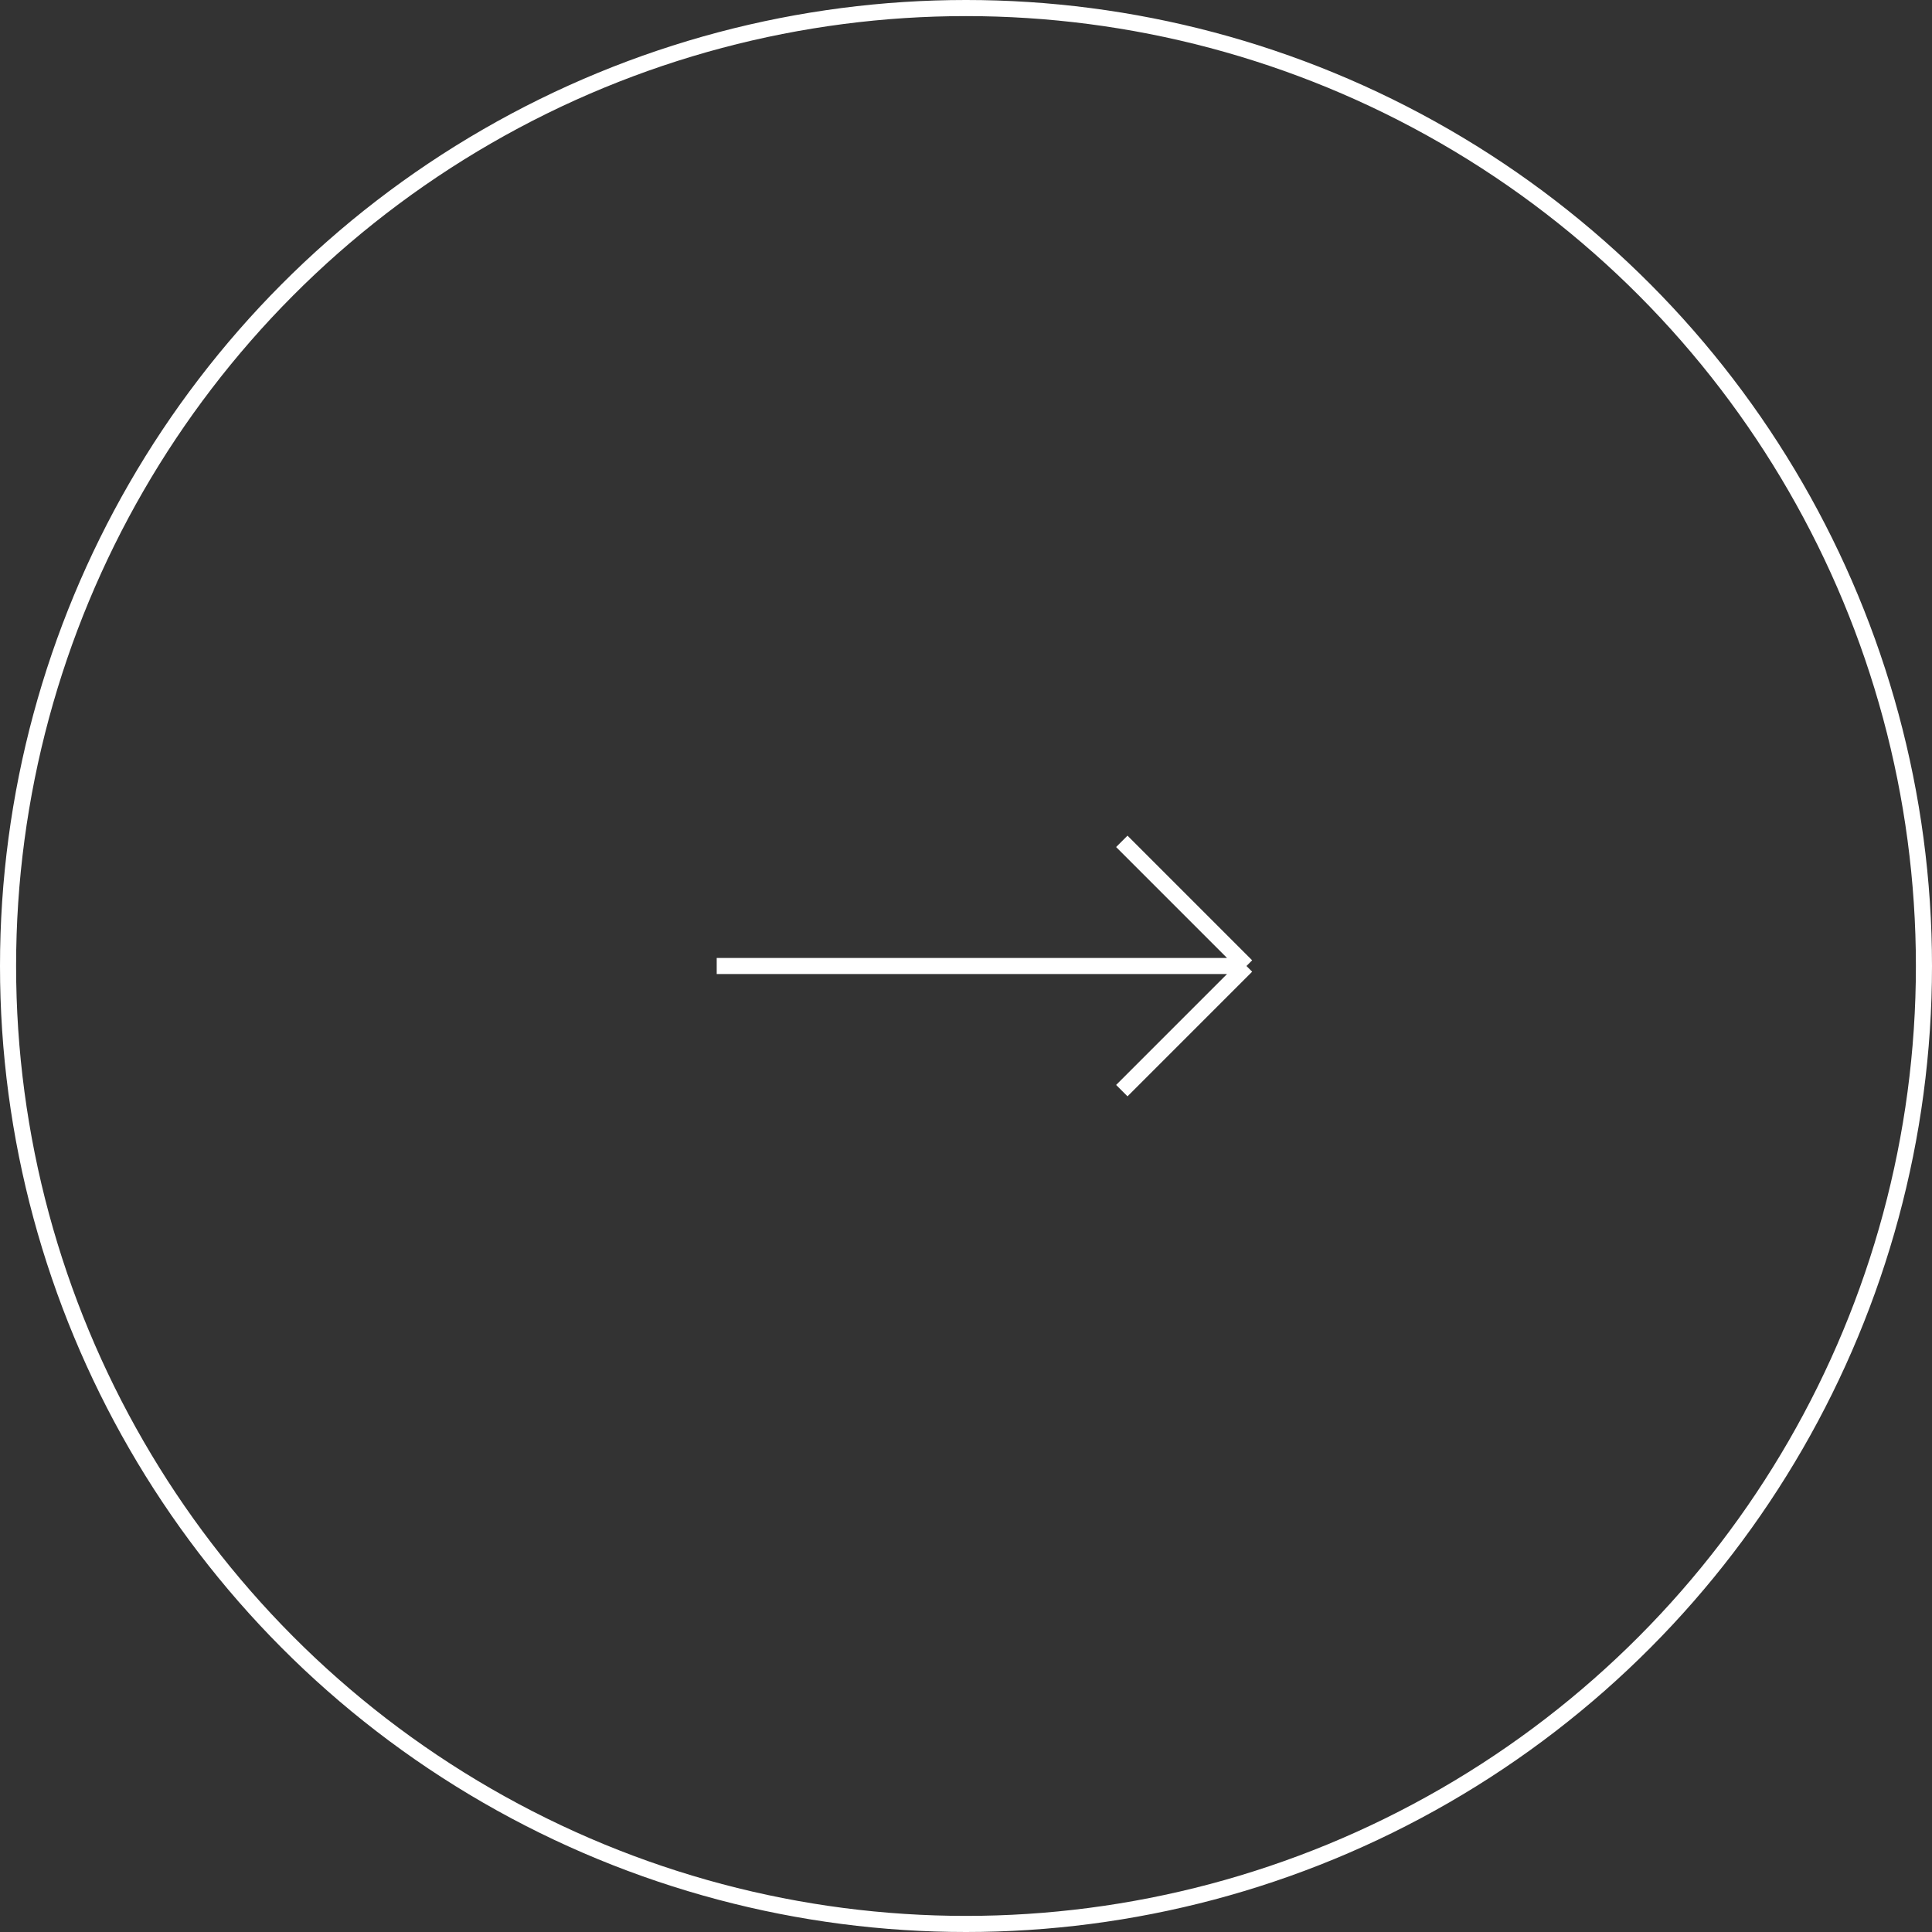 <svg width="60" height="60" viewBox="0 0 60 60" fill="none" xmlns="http://www.w3.org/2000/svg">
<rect x="0" y="0" width="60" height="60" fill="#333333" stroke="none"/>
<circle cx="30" cy="30" r="29.75" transform="rotate(-180 30 30)" stroke="white" stroke-width="0.5"/>
<path d="M22.258 30L38.71 30M38.71 30L34.839 33.871M38.71 30L34.839 26.129" stroke="white" stroke-width="0.5"/>
</svg>
